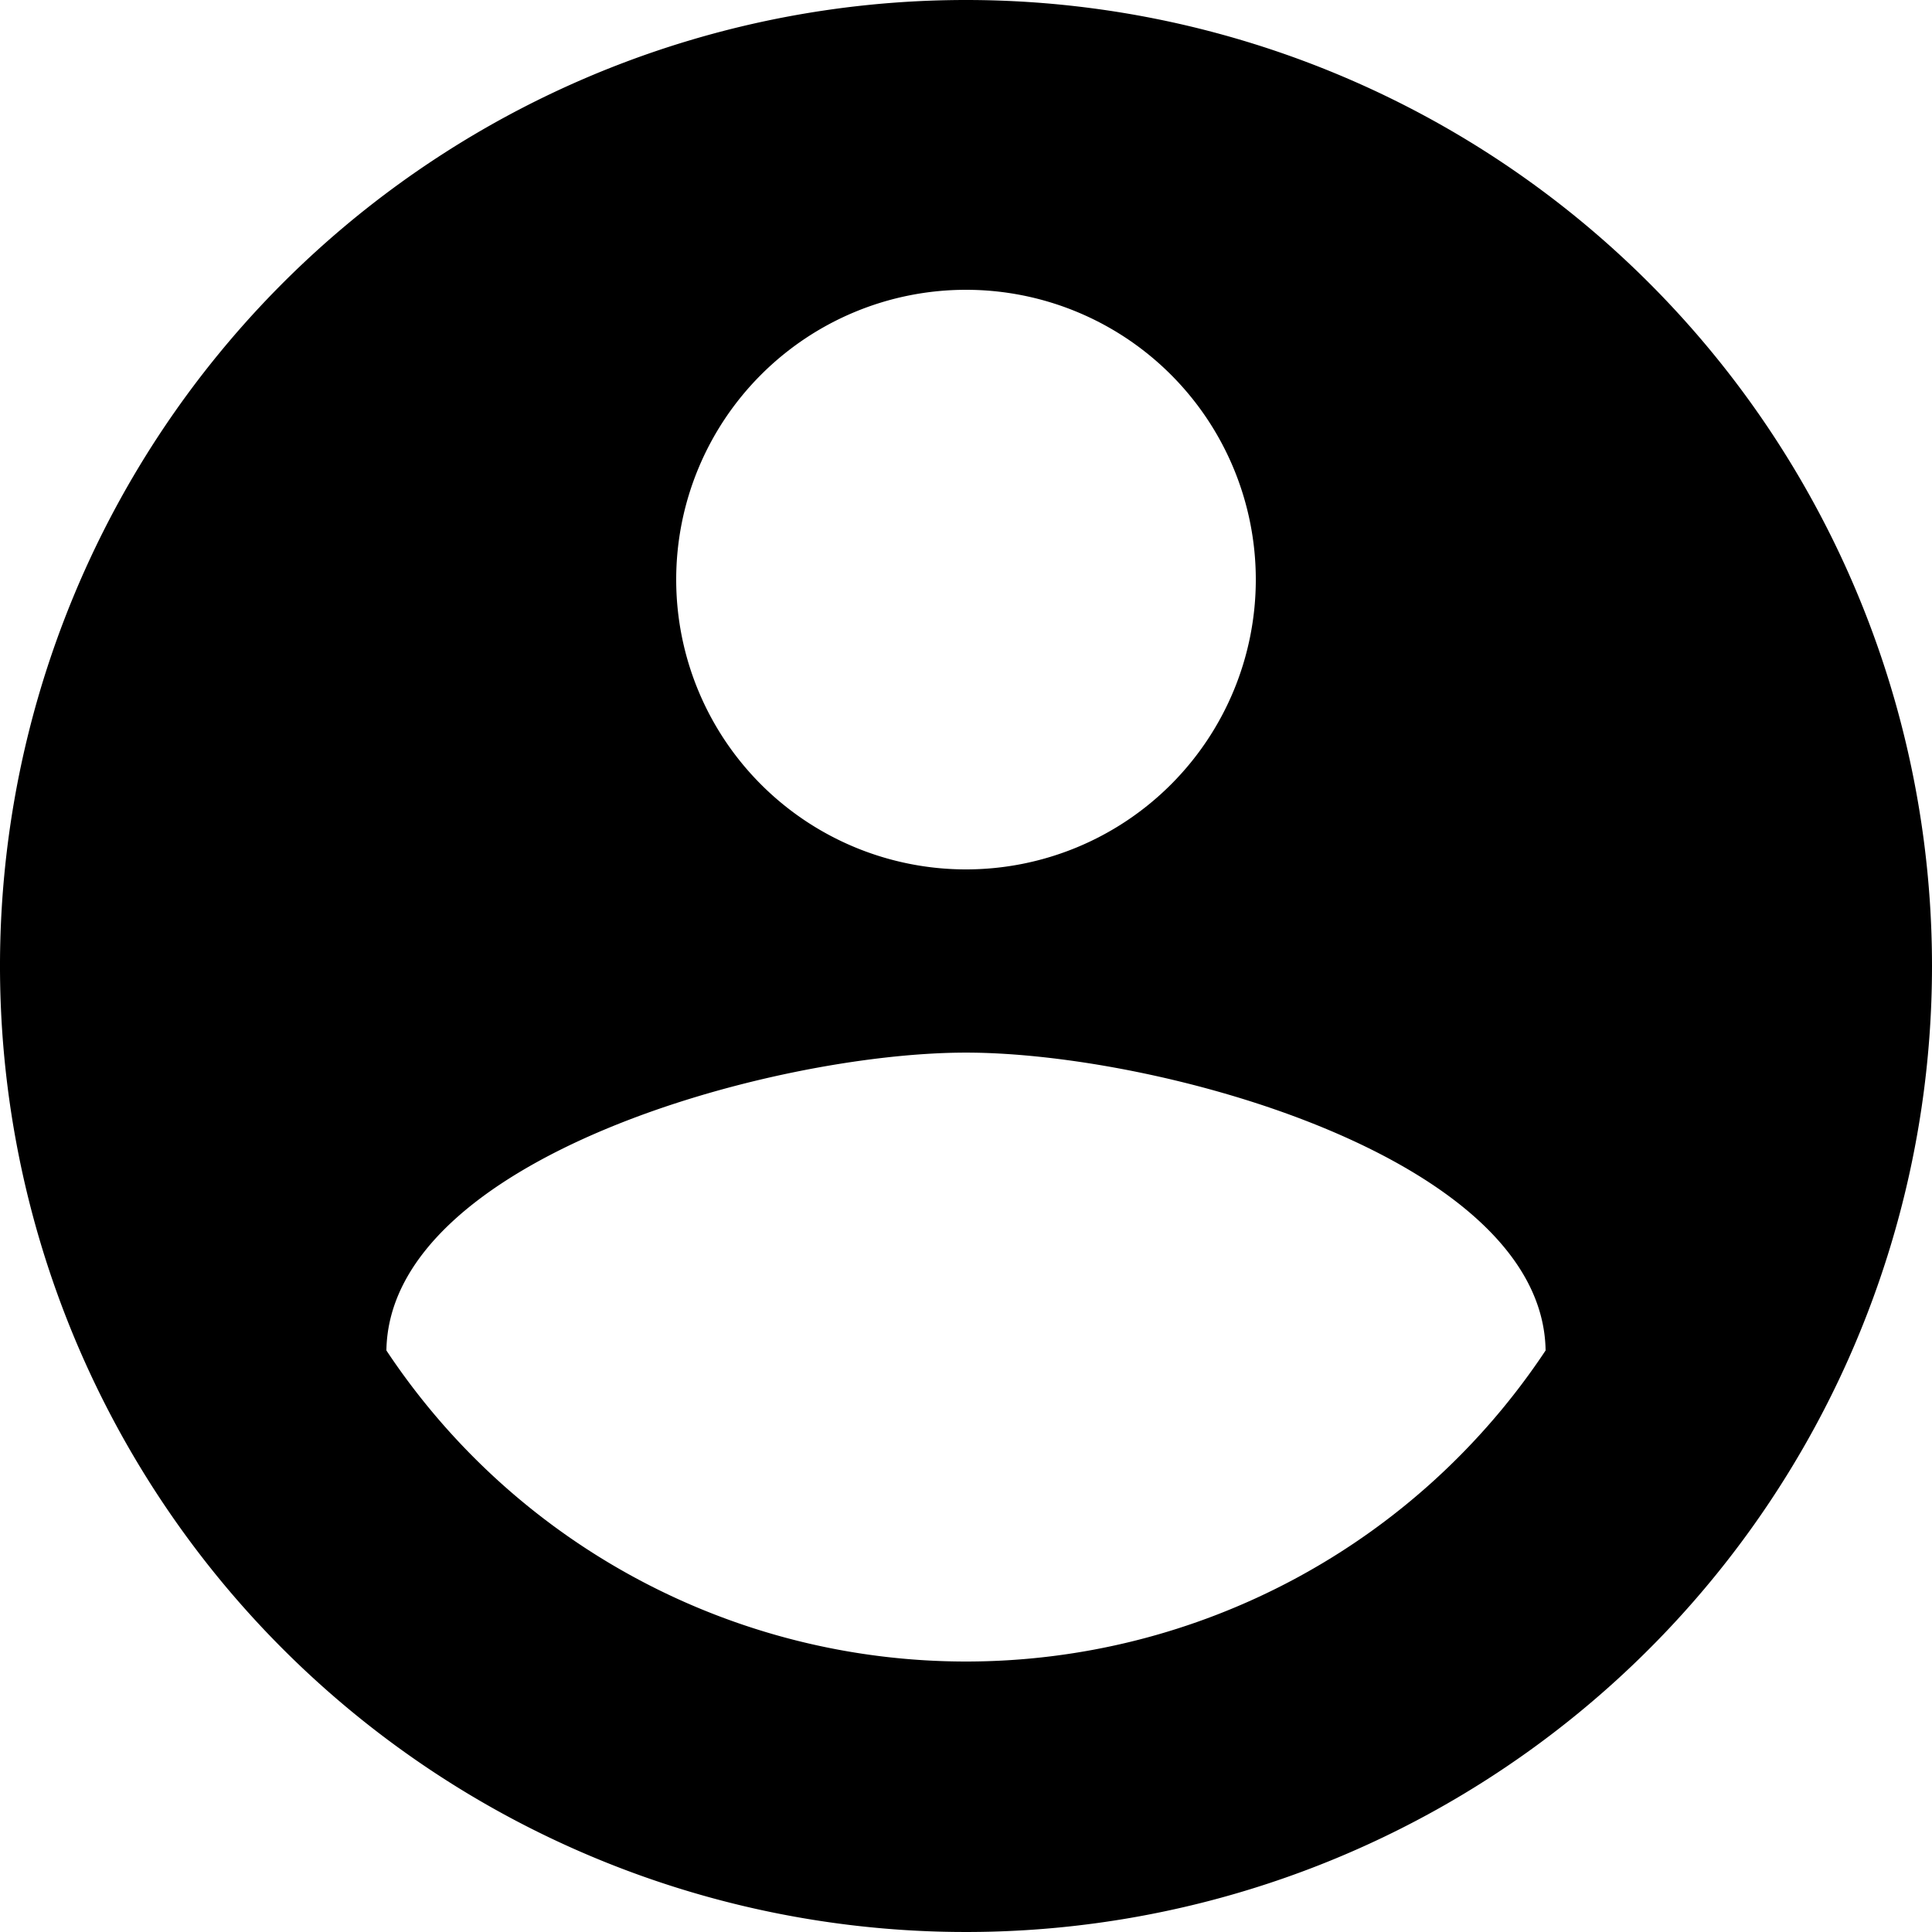 <svg height="24" viewBox="0 0 24 24" width="24" xmlns="http://www.w3.org/2000/svg"><path d="m15 3a12 12 0 1 0 12 12 12 12 0 0 0 -12-12zm0 3.6a3.6 3.6 0 1 1 -3.6 3.6 3.6 3.6 0 0 1 3.6-3.6zm0 17.04a8.641 8.641 0 0 1 -7.2-3.864c.036-2.388 4.8-3.7 7.2-3.7s7.164 1.308 7.2 3.7a8.641 8.641 0 0 1 -7.2 3.864z" transform="translate(-3 -3)"/></svg>